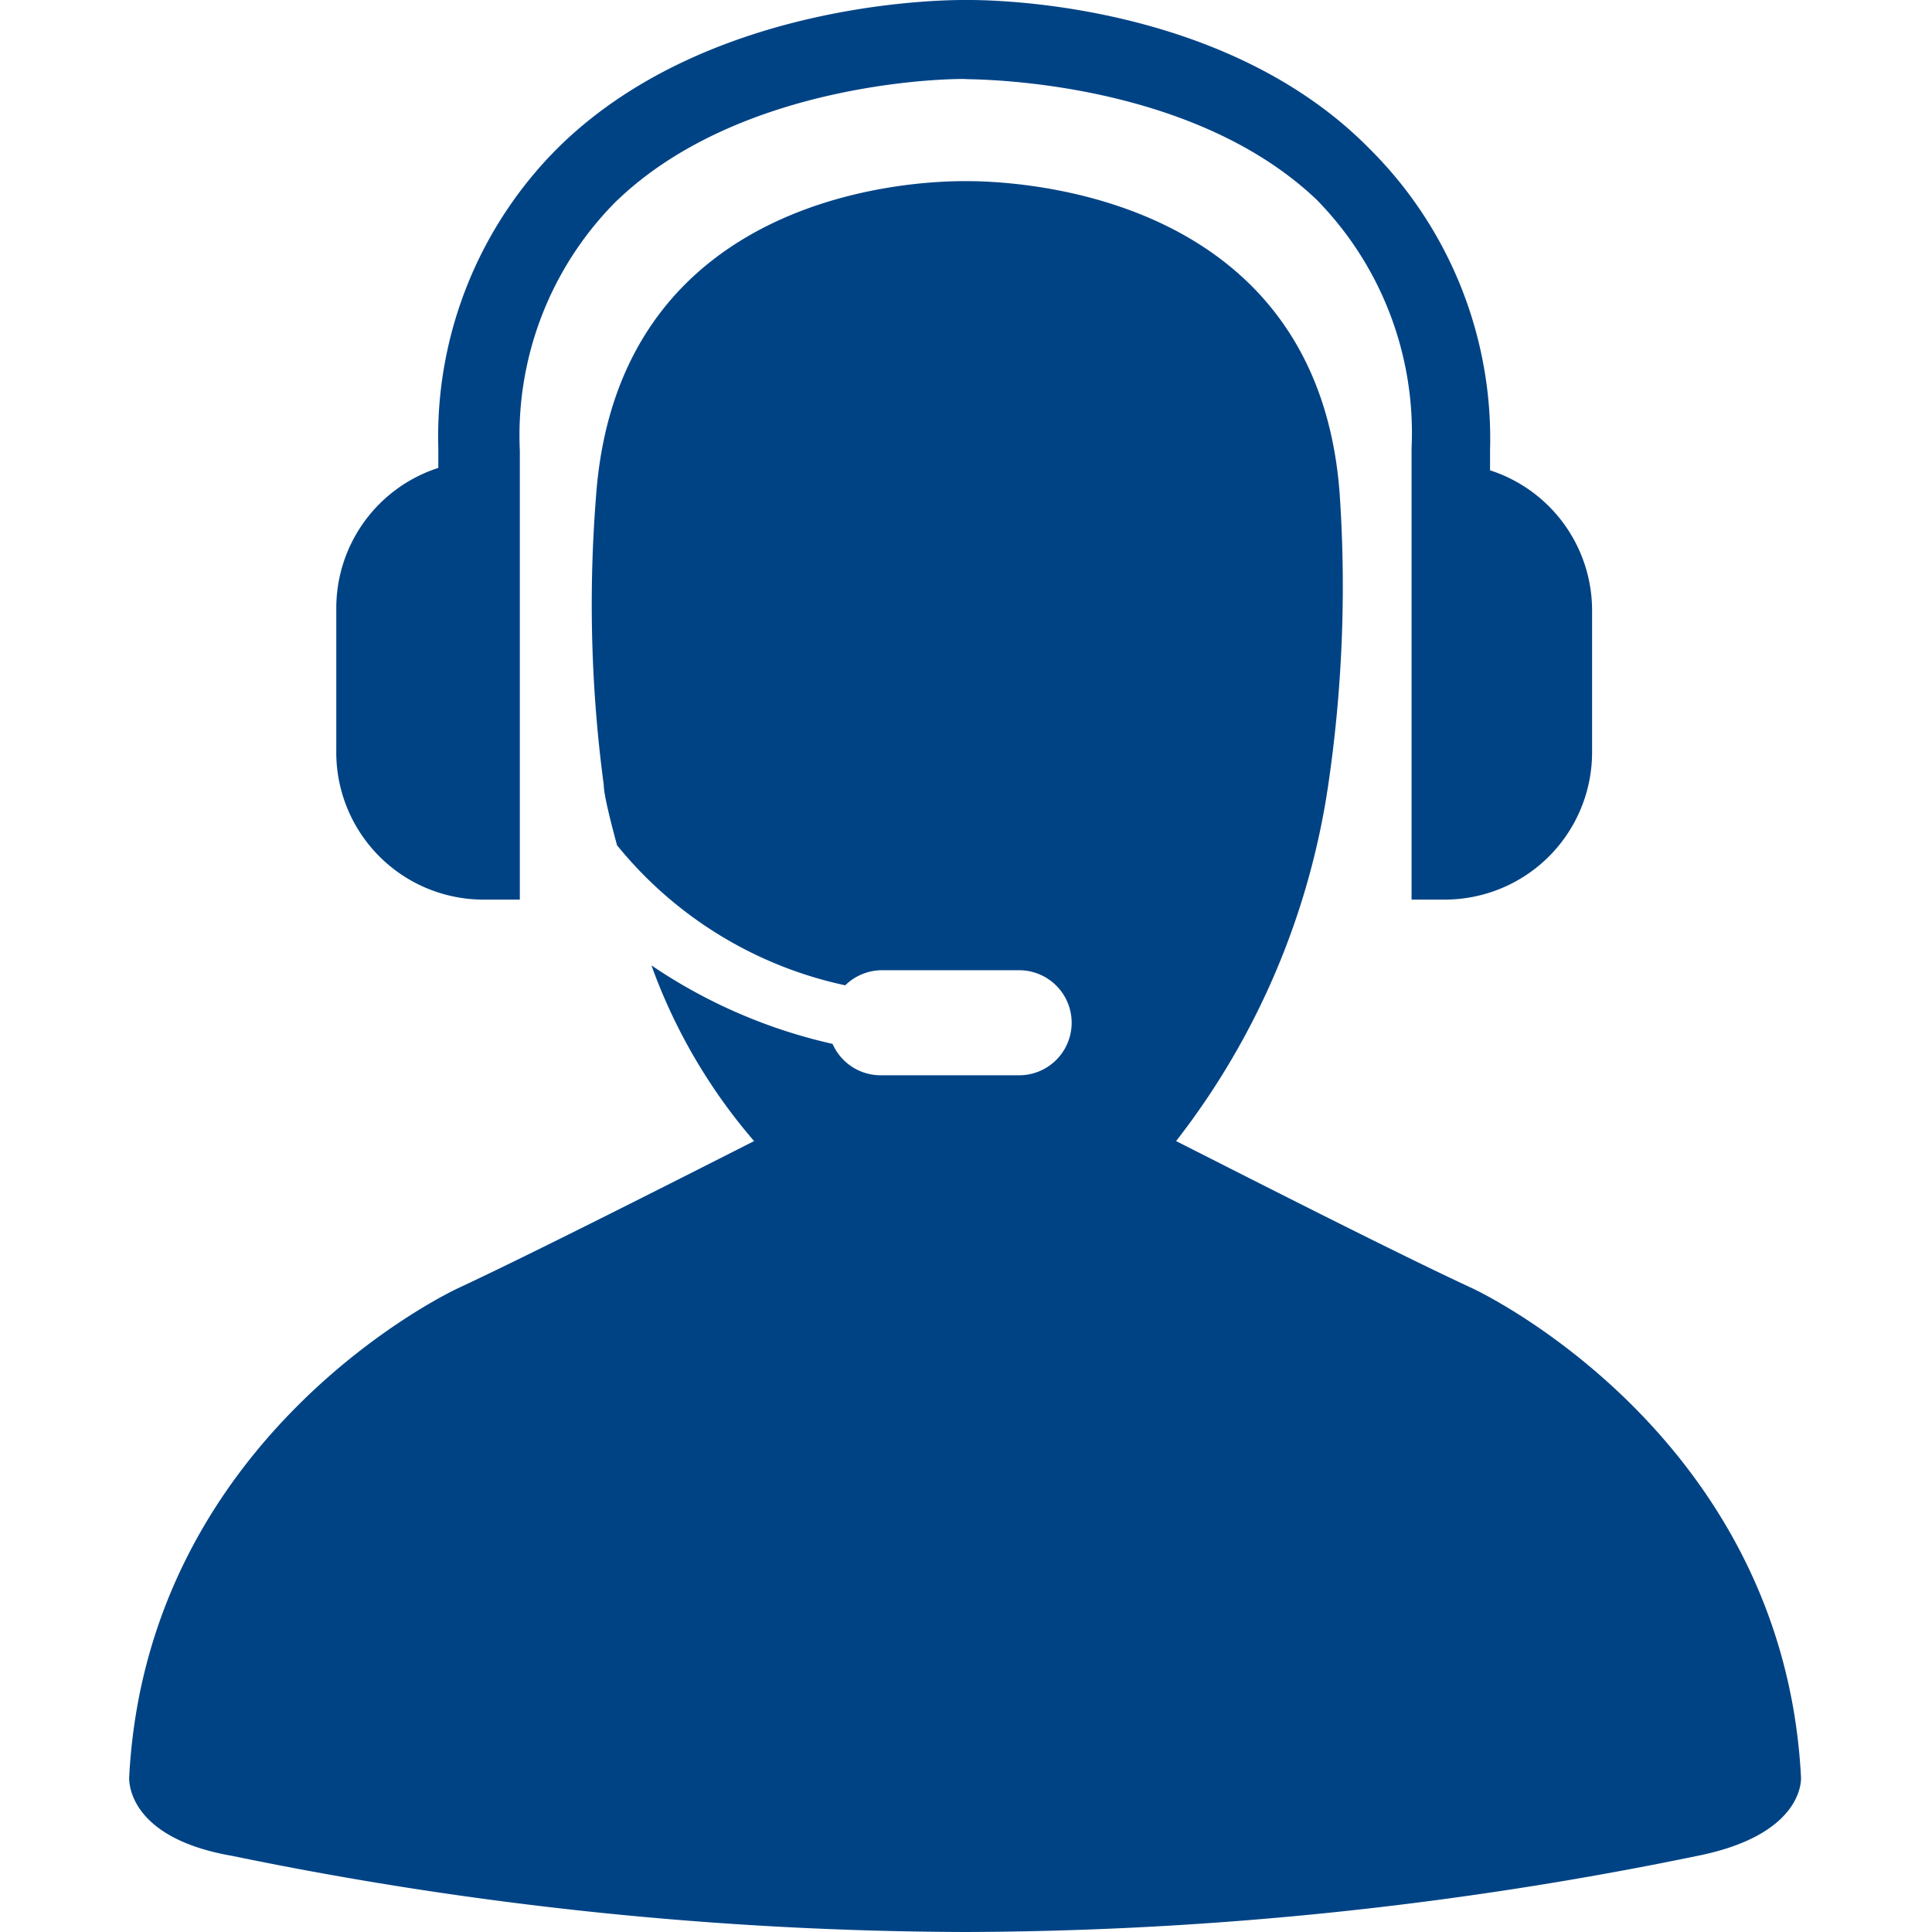 <svg xmlns="http://www.w3.org/2000/svg" viewBox="0 0 32 32">
  <defs>
    <style>.cls-1{fill:#004385;}</style>
  </defs>
  <g id="help-operator">
    <g id="group">
      <path id="path" class="cls-1" d="M29.83,29.43c-.3-5.72-5.44-8.09-5.44-8.09-1.23-.57-3.45-1.7-4.91-2.44A12.58,12.58,0,0,0,22,13a22.6,22.6,0,0,0,.19-4.81C21.82,3.07,16.6,3,16,3H16c-.5,0-5.77,0-6.13,5.25A22.6,22.6,0,0,0,10,13c0,.14.09.52.22,1A6.66,6.66,0,0,0,14,16.32a.87.87,0,0,1,.61-.25h2.27a.87.87,0,0,1,0,1.74H14.59a.87.87,0,0,1-.8-.52,8.76,8.76,0,0,1-3-1.3,9.26,9.26,0,0,0,1.7,2.91c-1.46.74-3.69,1.87-4.91,2.44,0,0-5.14,2.37-5.44,8.09,0,0-.09,1,1.71,1.31A60.85,60.85,0,0,0,16,32a60.85,60.85,0,0,0,12.11-1.26C29.92,30.38,29.83,29.43,29.83,29.43Z"/>
      <path id="path-2" class="cls-1" d="M8.06,14.9h.55V8.46s0,0,0,0v-1a5.49,5.49,0,0,1,1.56-4.09C12.3,1.27,16,1.3,16,1.31s3.66-.05,5.81,2a5.51,5.51,0,0,1,1.57,4.11V14.9h.55a2.44,2.44,0,0,0,2.44-2.44V10.11a2.44,2.44,0,0,0-1.69-2.32V7.46a6.77,6.77,0,0,0-2-5C20.2-.06,16.15,0,16,0S11.79-.05,9.26,2.43a6.75,6.75,0,0,0-2,5v.32a2.44,2.44,0,0,0-1.69,2.32v2.35A2.44,2.44,0,0,0,8.06,14.9Z"/>
    </g>
  </g>
</svg>
